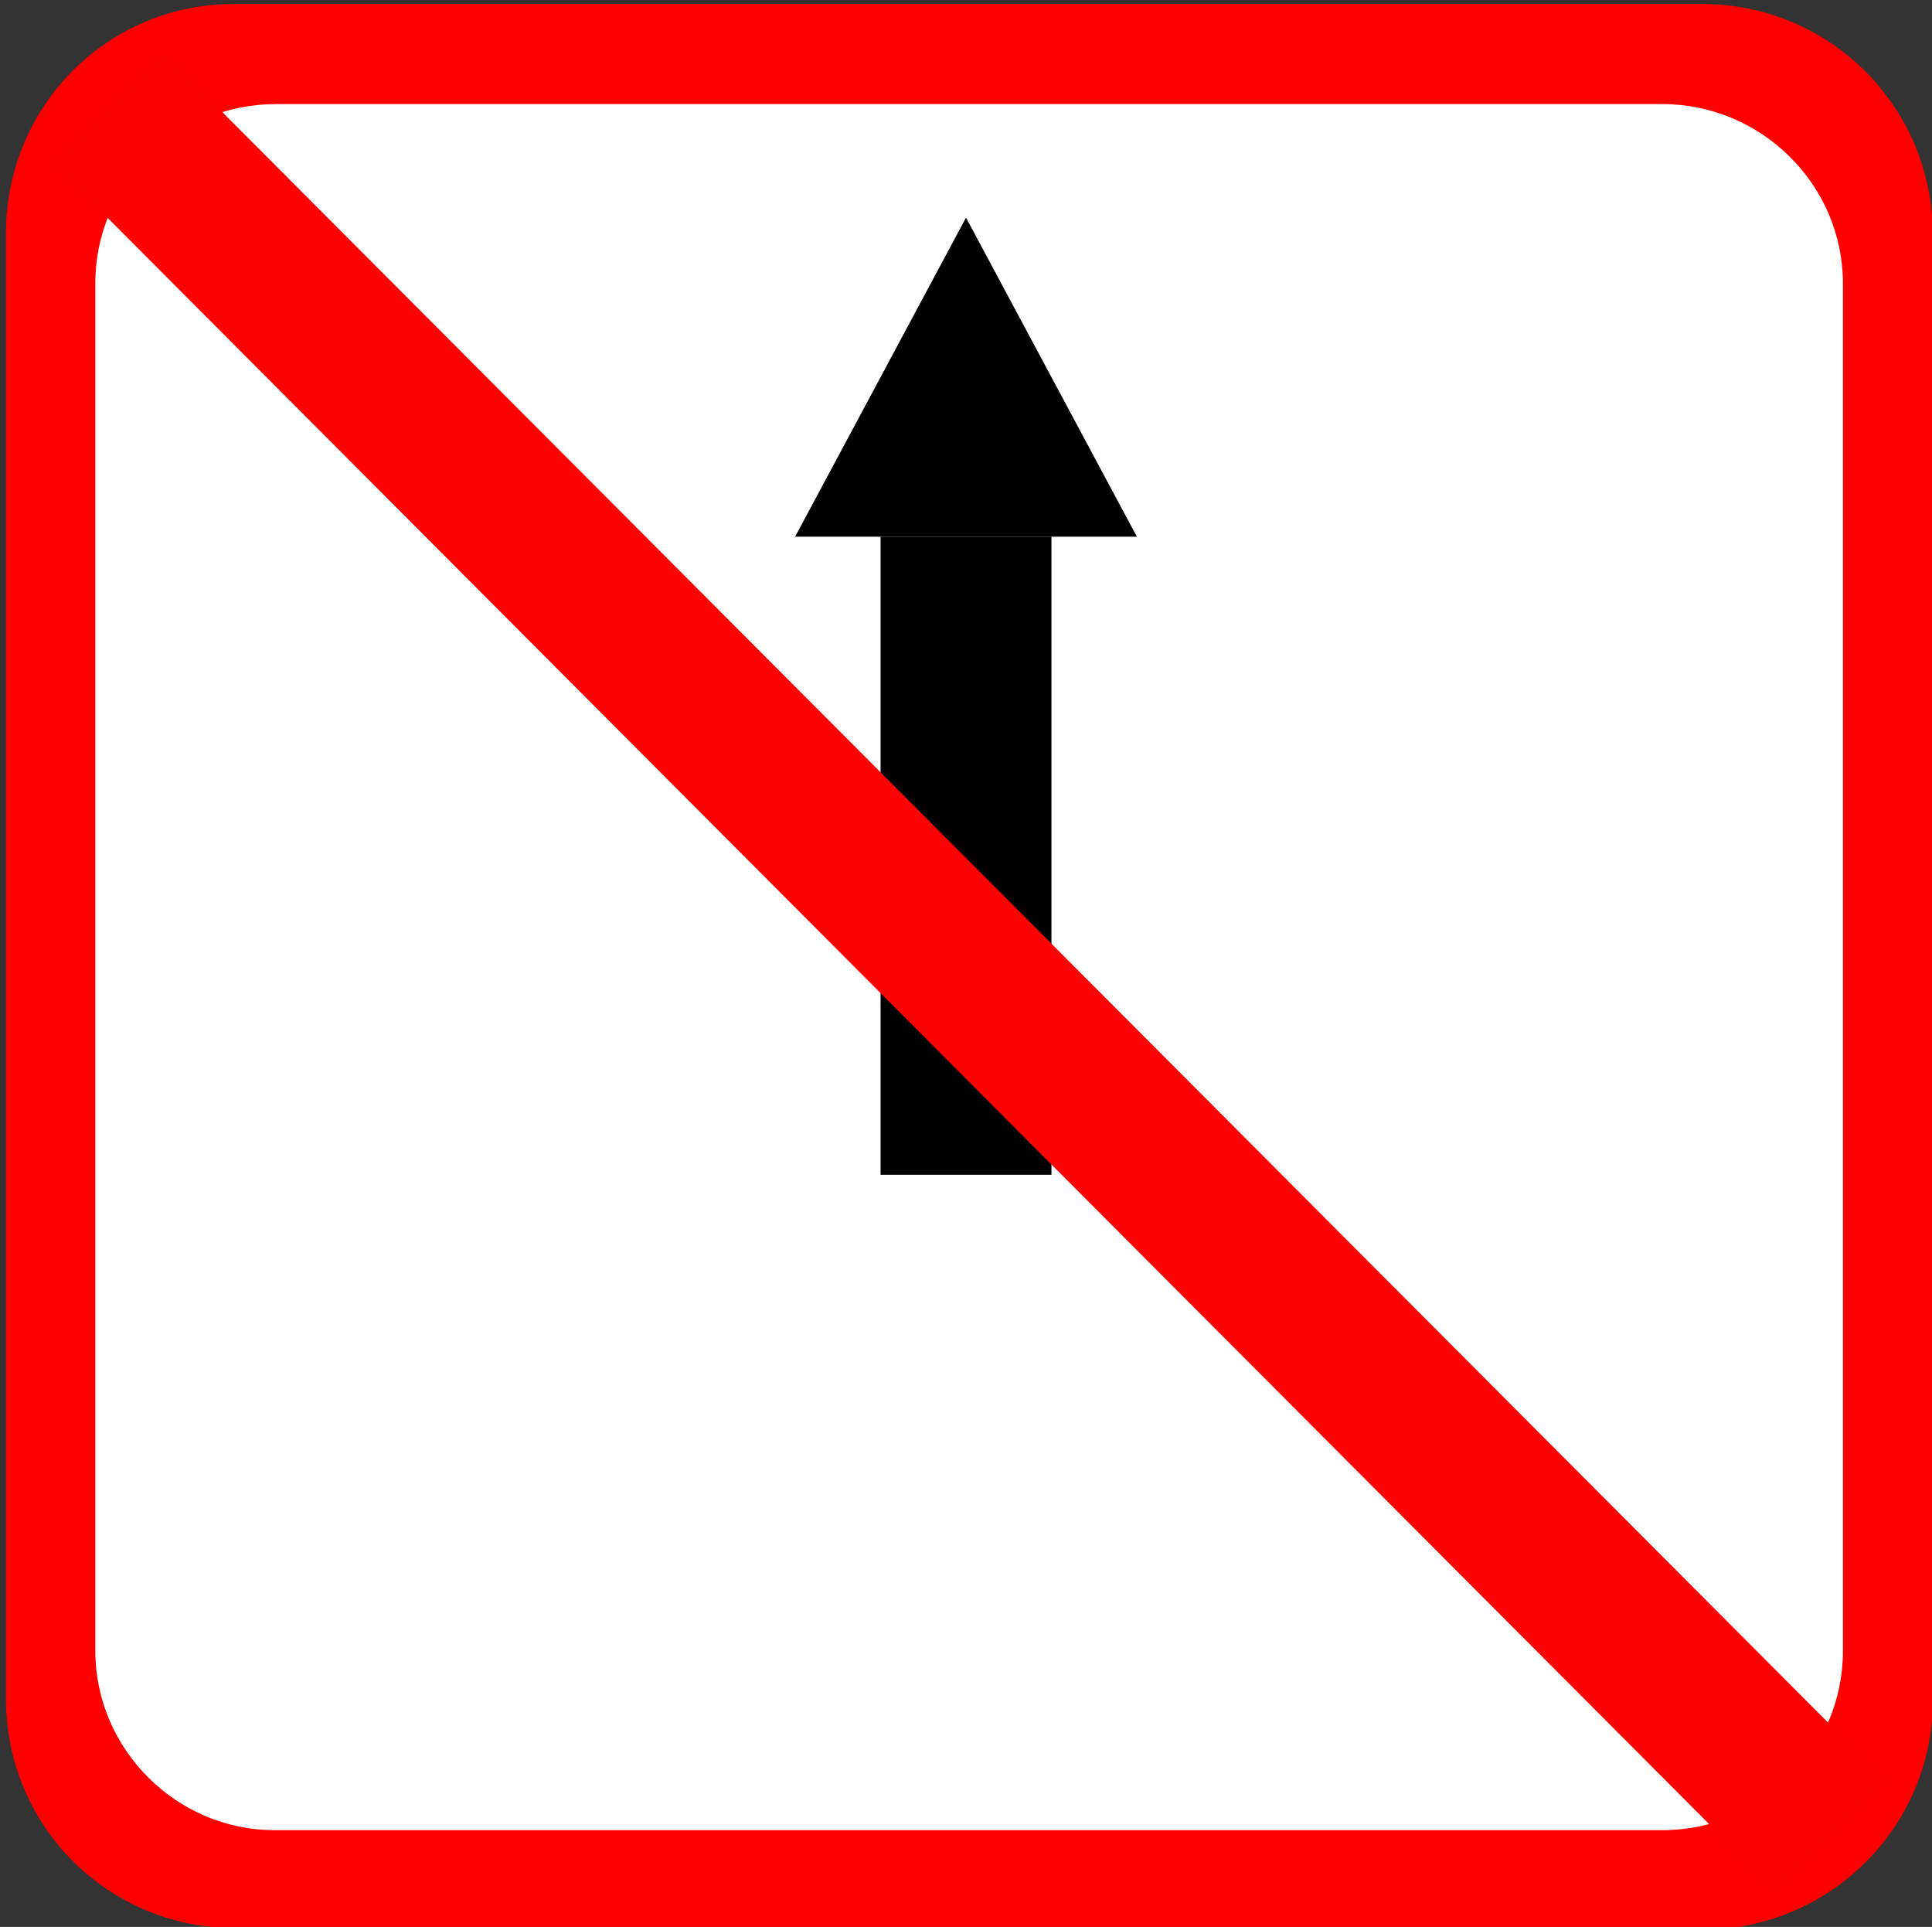 <?xml version="1.0" encoding="utf-8"?>
<svg xmlns="http://www.w3.org/2000/svg" viewBox="0 0 123.931 123.576">
  <rect x="0" y="0" width="123.931" height="123.576" fill="#333333" stroke="none"/>
  <g transform="matrix(1, 0, 0, 1, 123.814, 32.917)">
    <path class="st0" d="M -14.631 90.84 C -6.431 90.84 0.169 84.24 0.169 76.14 L 0.169 -17.86 C 0.169 -26.06 -6.431 -32.66 -14.631 -32.66 L -108.63 -32.66 C -116.83 -32.76 -123.43 -26.16 -123.43 -17.96 L -123.43 76.04 C -123.43 84.24 -116.83 90.74 -108.73 90.74 C -108.63 90.84 -14.631 90.84 -14.631 90.84 Z" style="stroke-width: 1; fill: rgb(255, 0, 0);"/>
    <path class="st1" d="M -106.1 -26.243 C -112.5 -26.243 -117.7 -21.143 -117.7 -14.743 L -117.7 72.957 C -117.7 79.257 -112.5 84.457 -106.2 84.457 L -17.196 84.457 C -10.796 84.457 -5.596 79.357 -5.596 72.957 L -5.596 -14.743 C -5.596 -21.043 -10.796 -26.243 -17.196 -26.243 C -17.296 -26.243 -106.1 -26.243 -106.1 -26.243 Z" style="fill: rgb(255, 255, 255); stroke-width: 1;"/>
    <g transform="matrix(1, 0, 0, 1, -10.92, -2.258)">
      <rect x="-56.409" y="3.761" width="10.962" height="40.923" fill="#000" style="stroke-width: 1;"/>
      <path d="M -61.89 3.761 L -39.967 3.761 L -50.928 -16.701 L -61.89 3.761 Z" fill="#000" style="stroke-width: 1;"/>
      <path d="M -50.928 44.684 L -50.928 60.03" fill="#000" style="stroke-width: 1; transform-box: fill-box; transform-origin: 50% 50%;" transform="matrix(1, 0, 0, 1, 0, 0)"/>
      <circle cx="-71.988" cy="-1.201" r="0.6" fill="#000" style="stroke-width: 1; transform-box: fill-box; transform-origin: 50% 50%;" transform="matrix(2.74, 4.747, -0.48, 9.4, 21.06, 63.789)"/>
      <circle cx="-73.188" cy="-0.101" r="0.5" fill="#000" style="stroke-width: 1; transform-box: fill-box; transform-origin: 50% 50%;" transform="matrix(4.285, -19.502, 0.316, 5.106, 15.683, 68.316)"/>
      <circle cx="-70.788" cy="-0.101" r="0.5" fill="#000" style="stroke-width: 1; transform-box: fill-box; transform-origin: 50% 50%;" transform="matrix(3.762, 14.067, -0.636, 5.076, 26.436, 68.316)"/>
      <circle cx="-71.988" cy="0.699" r="0.5" fill="#000" style="stroke-width: 1; transform-box: fill-box; transform-origin: 50% 50%;" transform="matrix(4.341, -3.346, -7.23, 12.032, 4.073, 66.755)"/>
      <circle cx="-75.988" cy="-2.701" r="0.7" fill="#000" style="stroke-width: 1; transform-box: fill-box; transform-origin: 50% 50%;" transform="matrix(5.362, -1.133, -6.907, 6.688, 3.136, 57.616)"/>
      <circle cx="-67.988" cy="-2.701" r="0.7" fill="#000" style="stroke-width: 1; transform-box: fill-box; transform-origin: 50% 50%;" transform="matrix(5.384, 1.024, 10.995, 7.298, 38.983, 57.616)"/>
      <circle cx="-71.988" cy="1.299" r="0.7" fill="#000" style="stroke-width: 1; transform-box: fill-box; transform-origin: 50% 50%;" transform="matrix(1.223, 5.343, -6.948, -7.428, 34.579, 62.638)"/>
    </g>
    <line class="st3" x1="-116.83" y1="-25.943" x2="-6.431" y2="84.757" style="fill: none; stroke: rgb(252, 3, 3); stroke-miterlimit: 10; stroke-width: 10;"/>
    <title>Paragliding</title>
    <title>Bottle Rocket</title>
  </g>
</svg>